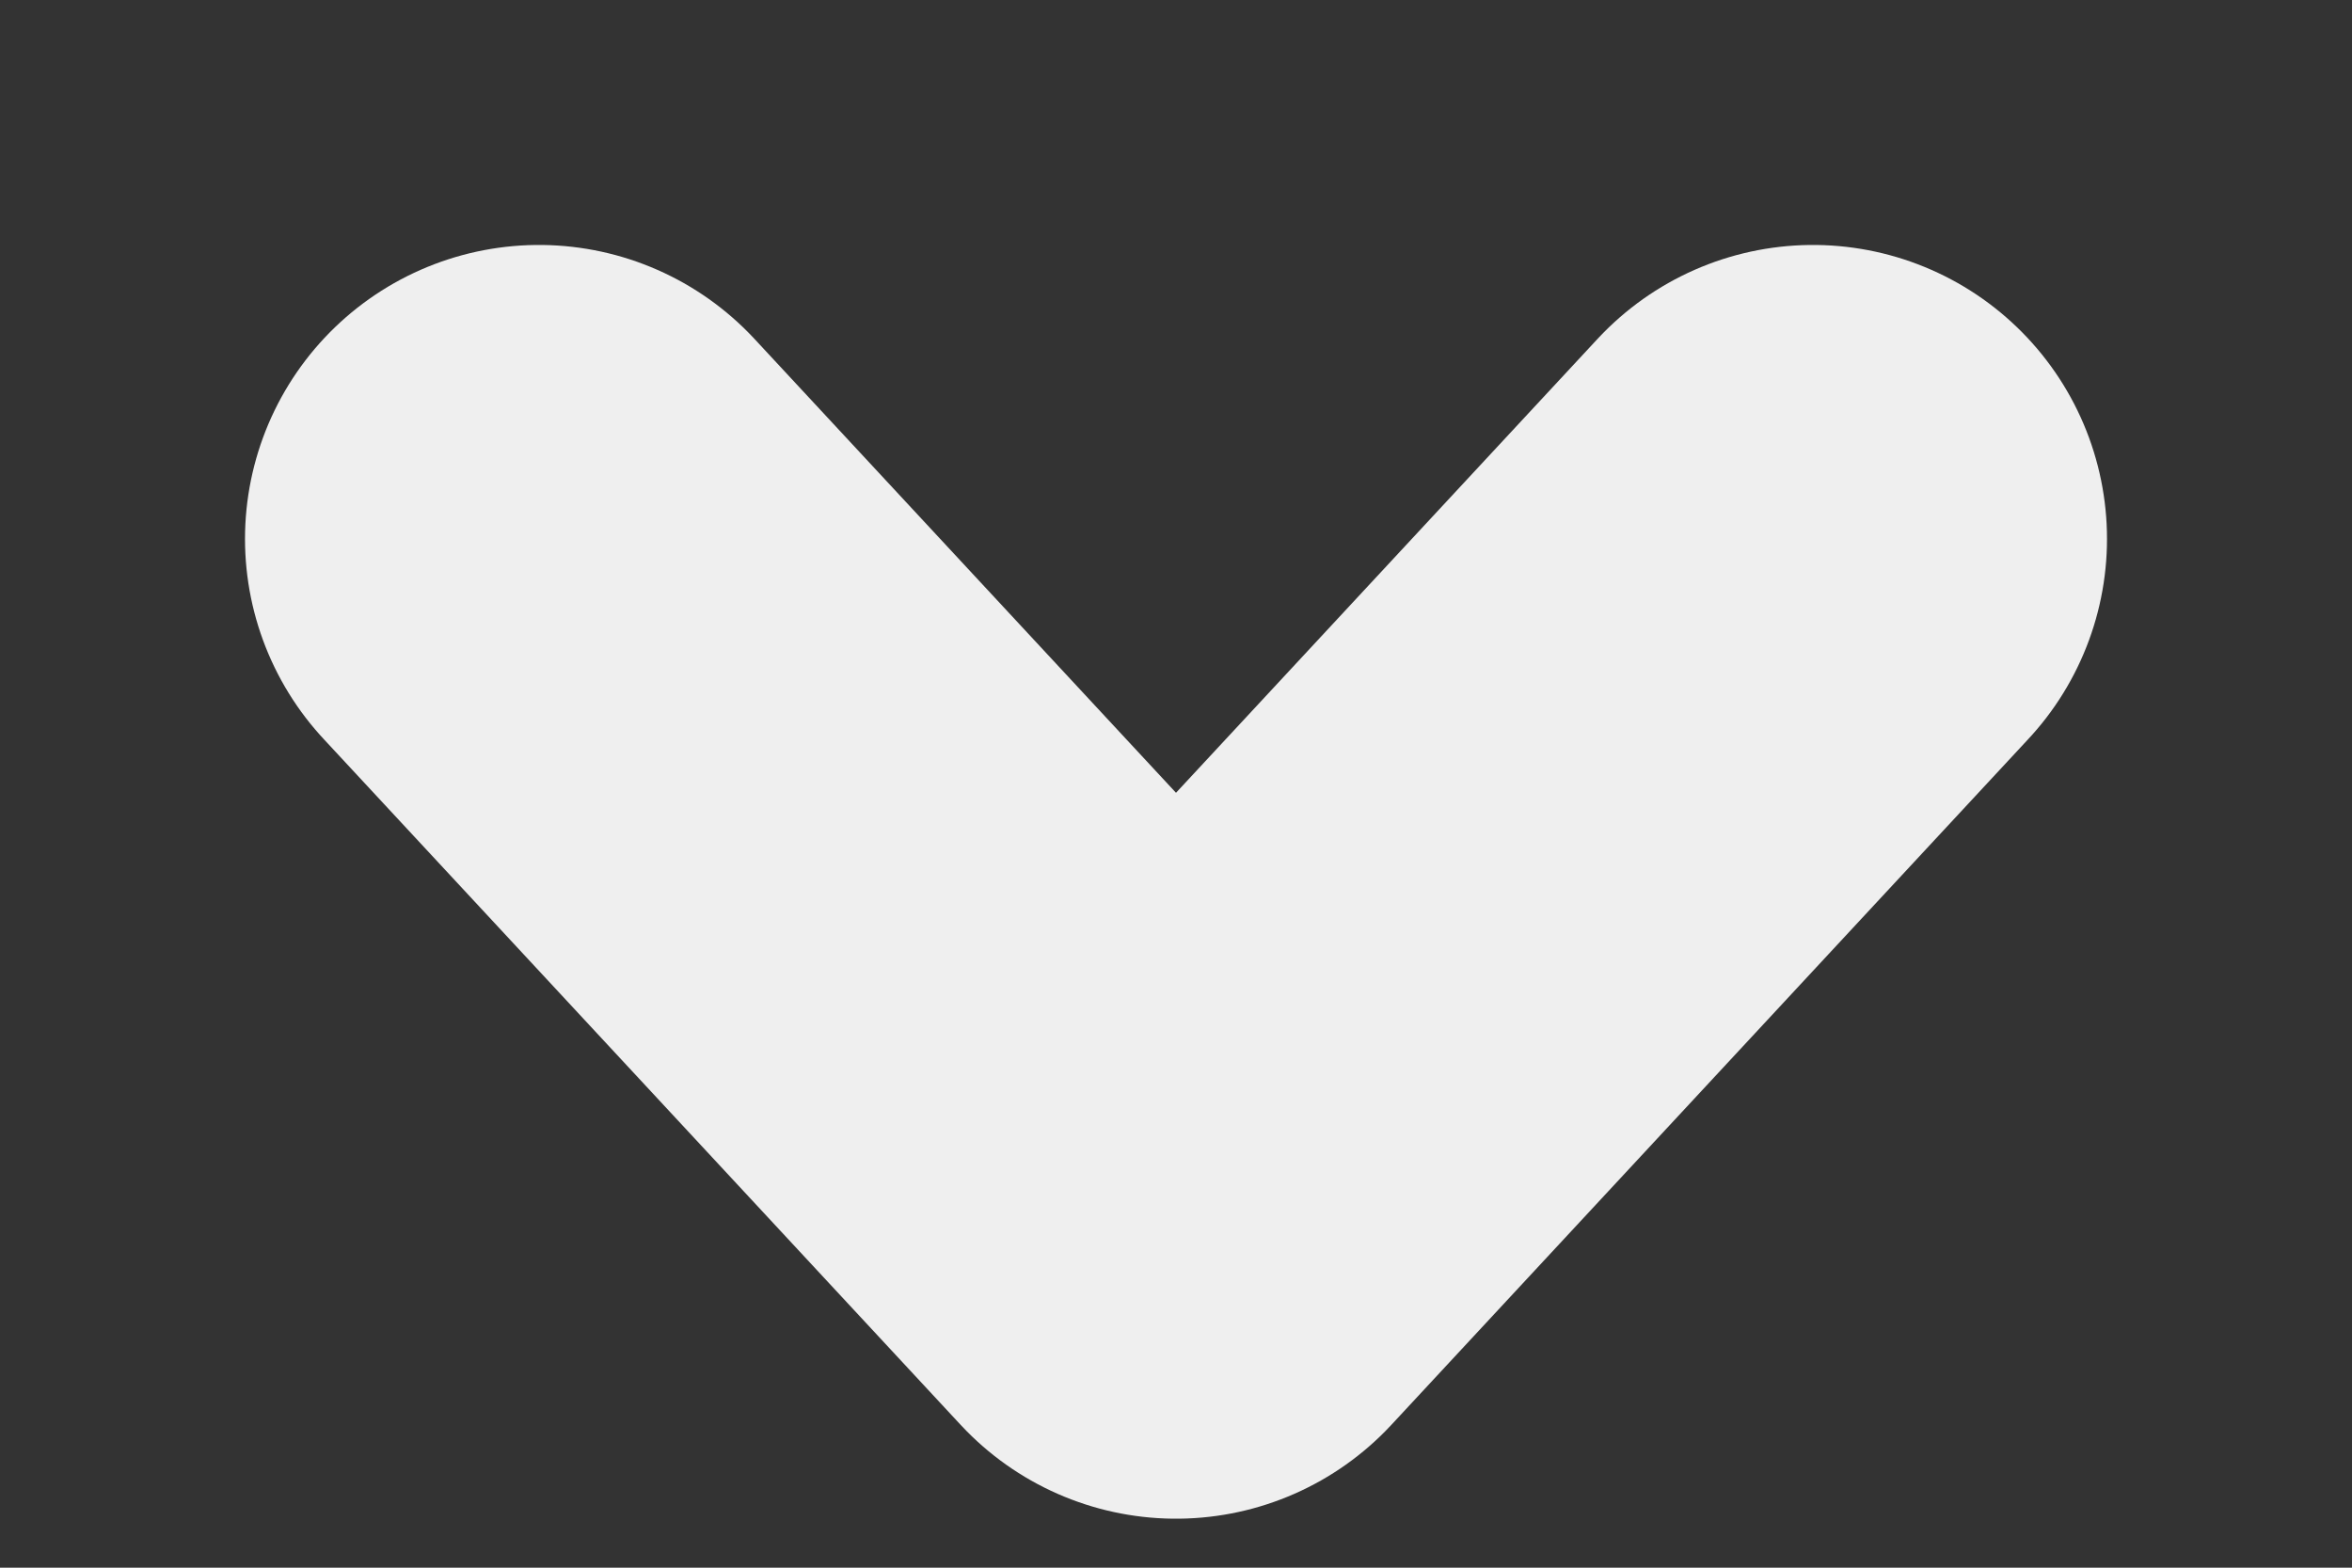 <svg width="6" height="4" viewBox="0 0 6 4" fill="none" xmlns="http://www.w3.org/2000/svg">
<rect x="0" y="0" width="6" height="4" fill="#333333" stroke="none"/>
<path d="M4.625 1.375L3 3.125L1.375 1.375" stroke="#EFEFEF" stroke-width="1.5" stroke-linecap="round" stroke-linejoin="round"/>
</svg>

